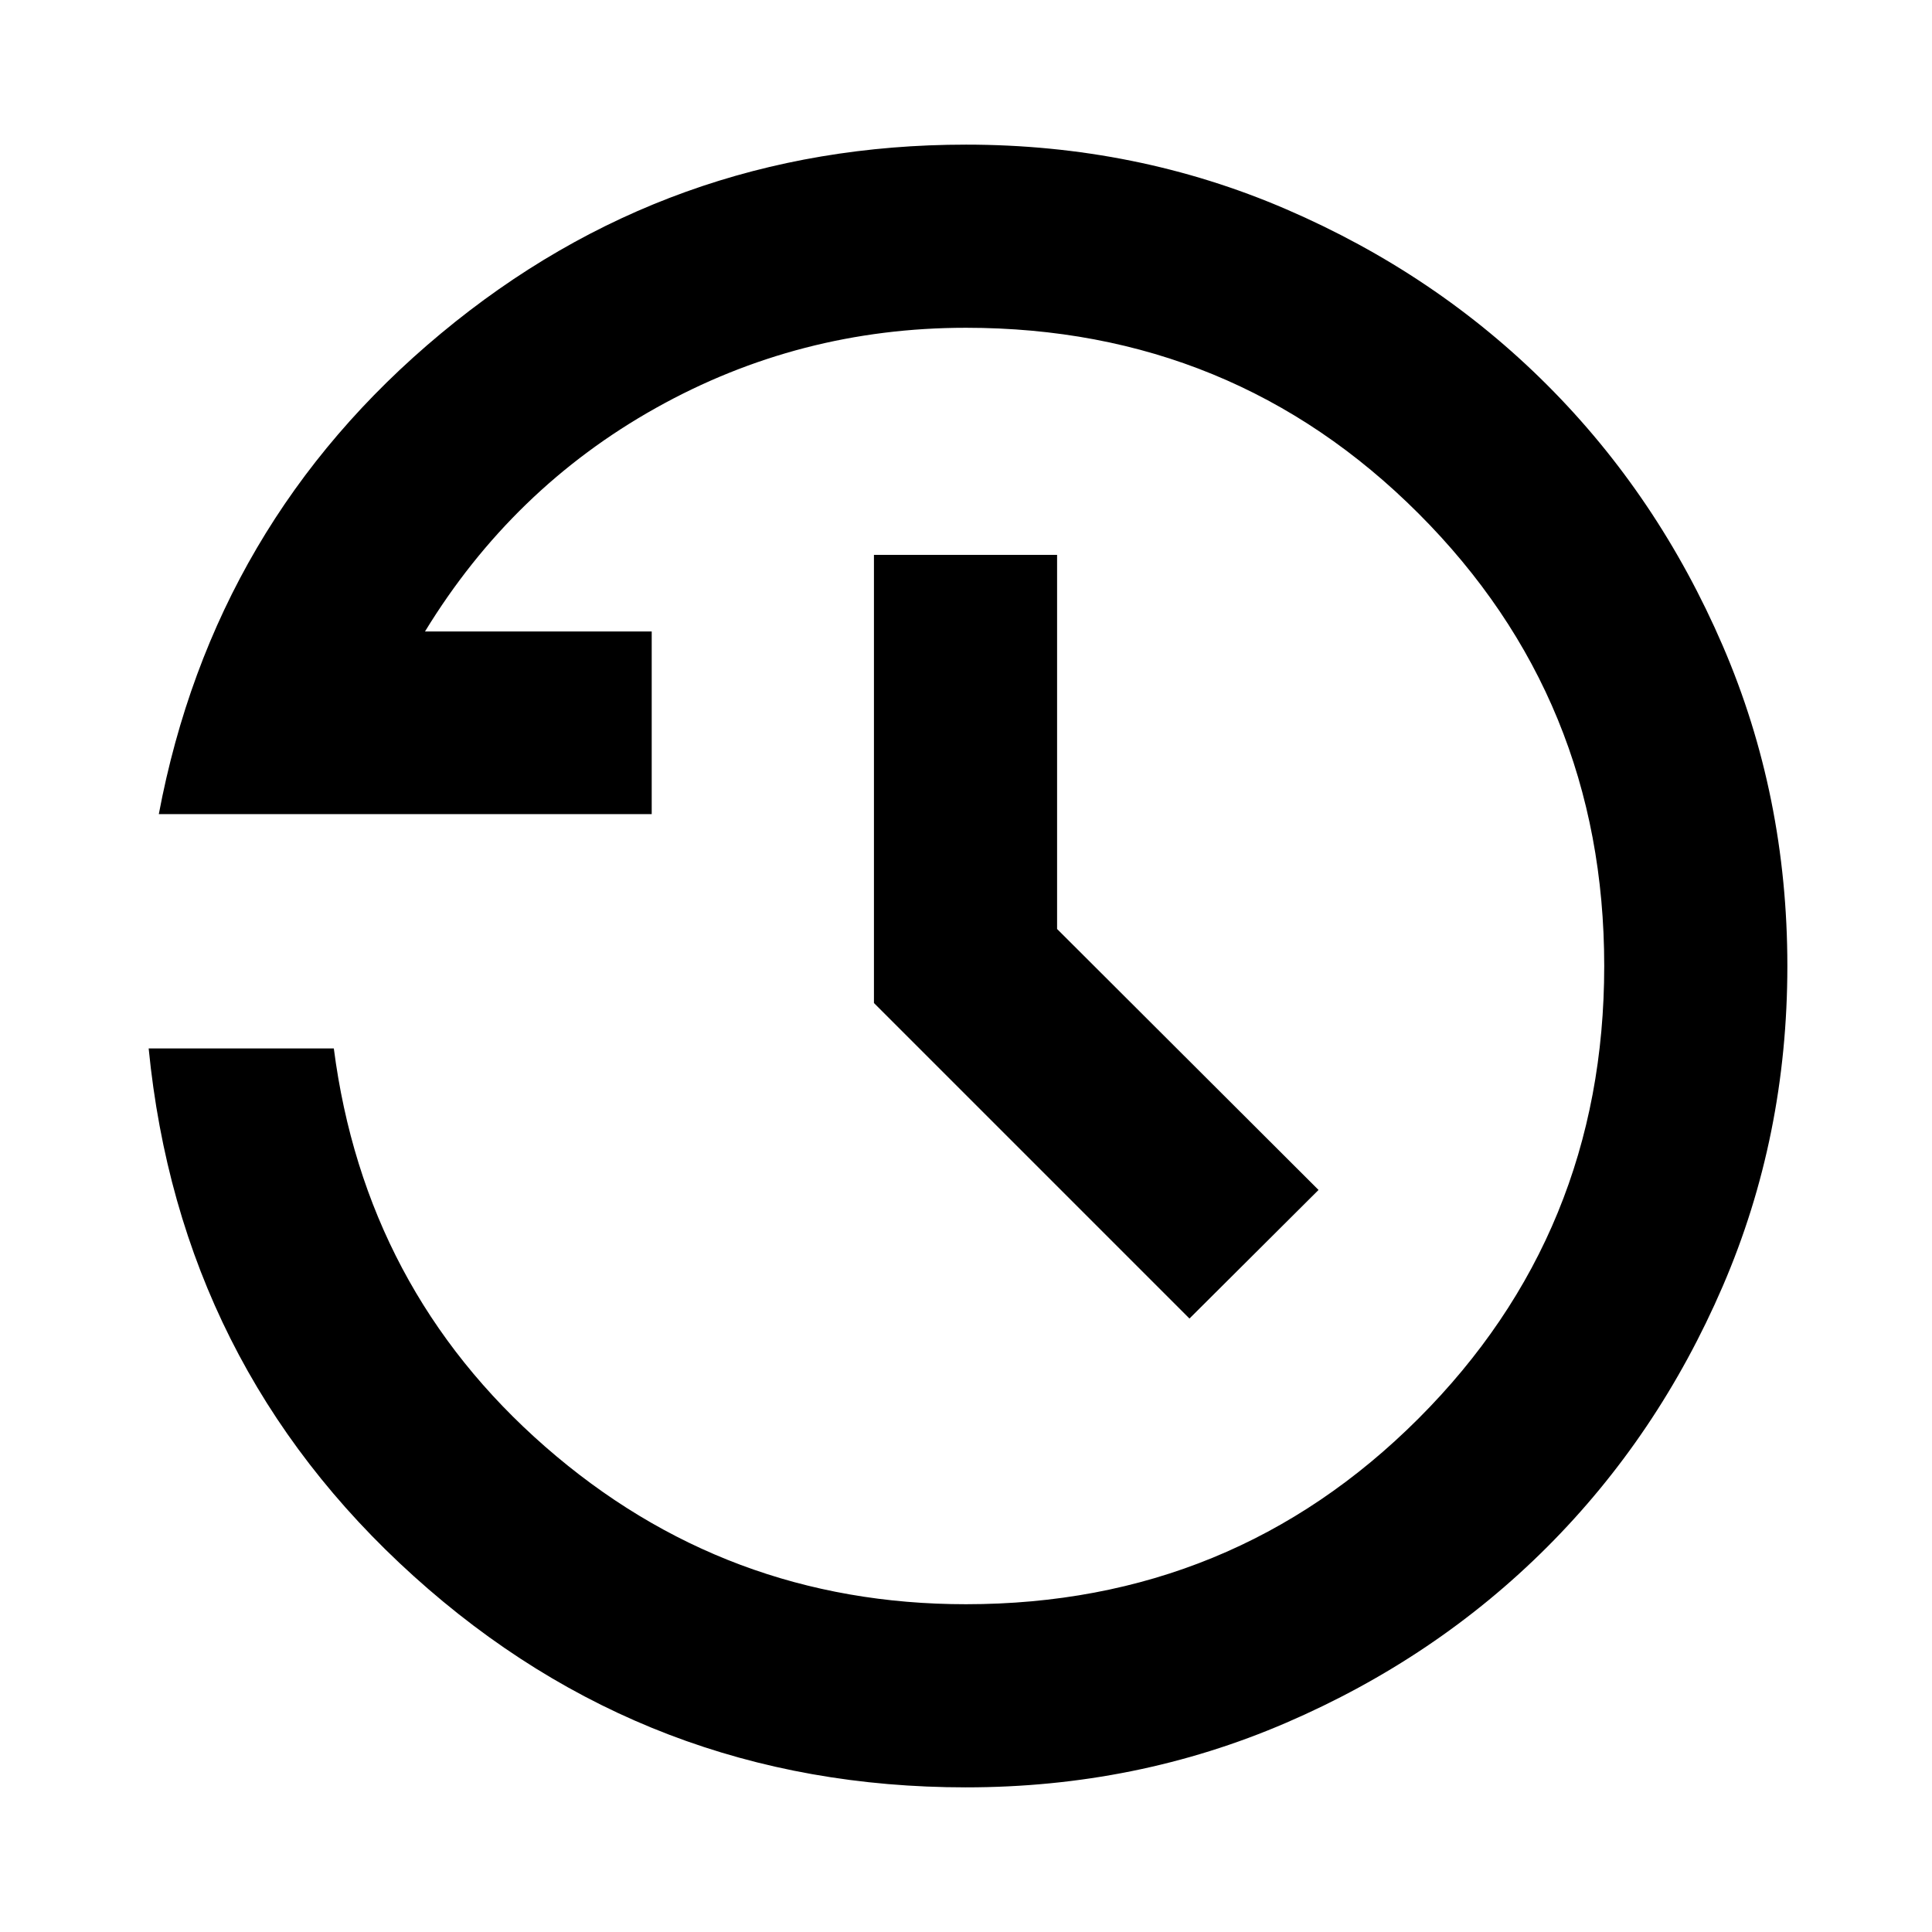 <svg xmlns="http://www.w3.org/2000/svg" height="24" viewBox="0 -960 960 960" width="24"><path d="M480-71.87q-158.11 0-274.38-104.91Q89.35-281.7 73.87-439.04h92q15.48 119.56 105.02 197.87 89.54 78.3 209.11 78.3 132.57 0 224.85-92.28T797.13-480q0-132.57-92.28-224.85T480-797.13q-82.89 0-154.12 39.87T211.17-646.22h112.66v90.76H78.91q27.33-145.02 140.2-238.84Q331.98-888.13 480-888.13q84.67 0 159.11 32.1 74.43 32.1 129.63 87.29 55.19 55.2 87.29 129.63 32.1 74.44 32.1 159.11 0 84.67-32.1 159.11-32.1 74.43-87.29 129.63-55.2 55.19-129.63 87.29-74.44 32.1-159.11 32.1Zm111.04-232.96L434.26-461.61V-684.3h91v185.91l129.91 129.67-64.13 63.89Z"/></svg>